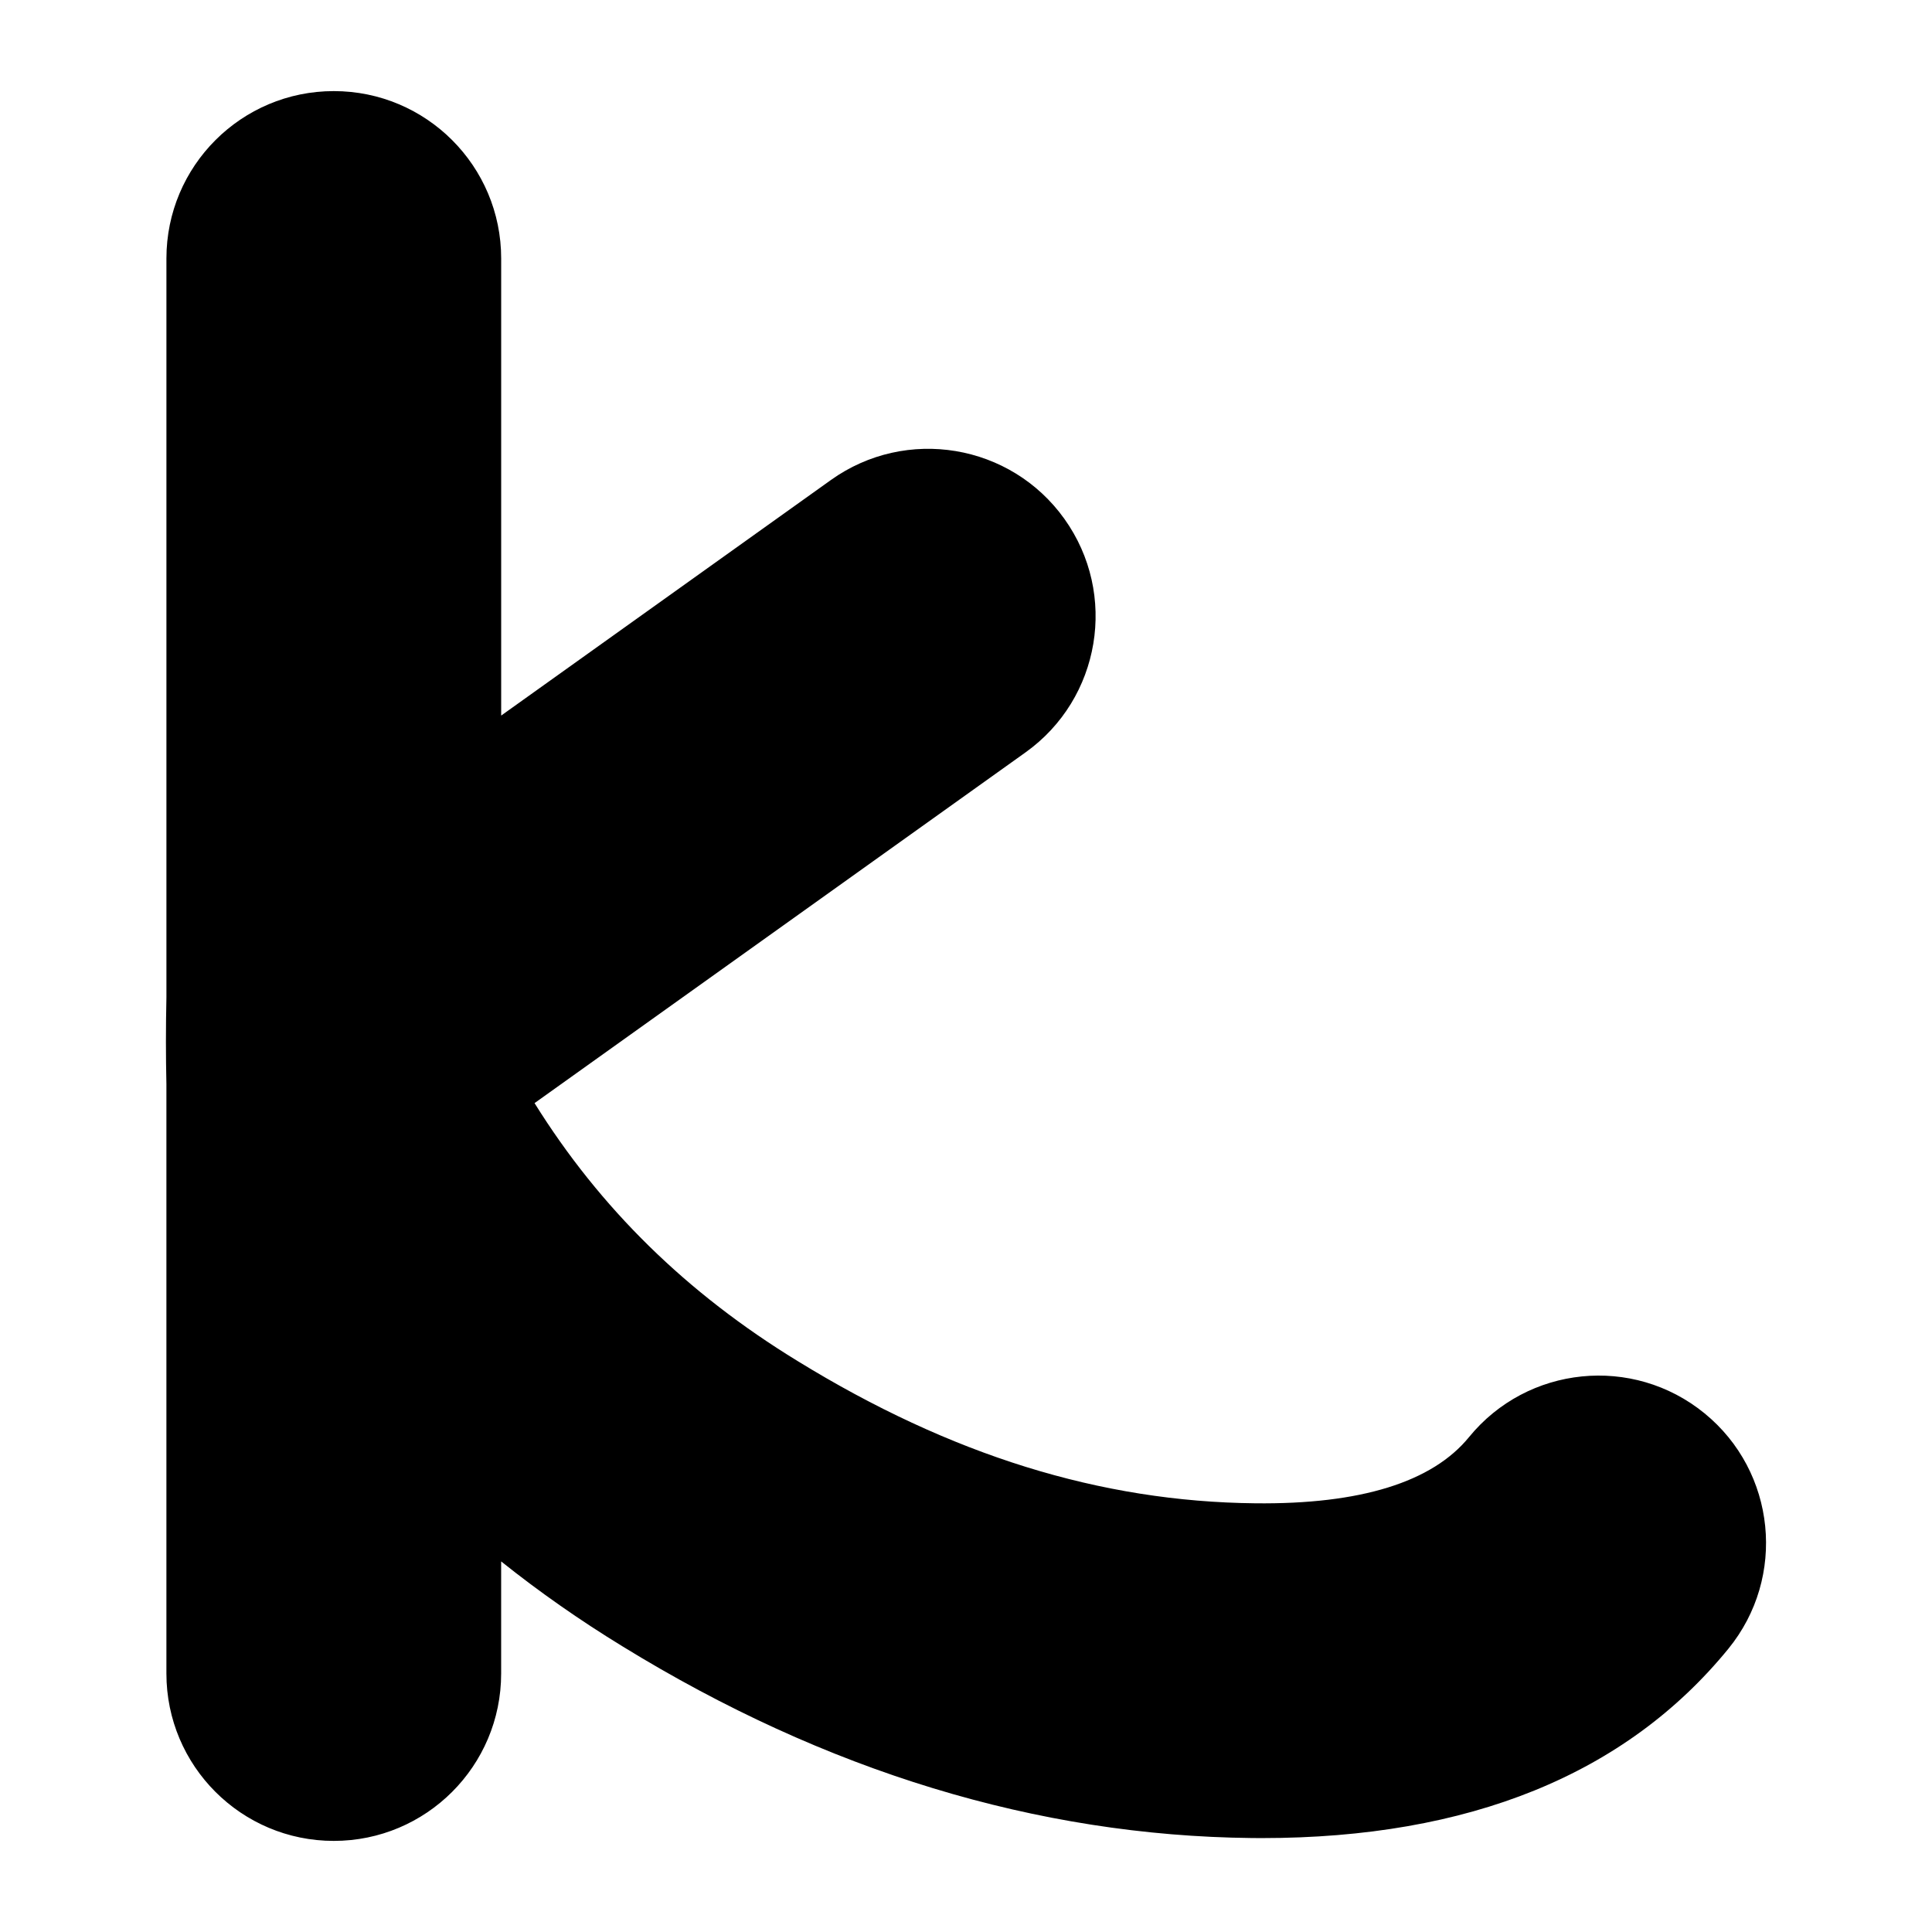 <?xml version="1.0" encoding="utf-8"?>
<!-- Generator: Adobe Illustrator 15.0.0, SVG Export Plug-In . SVG Version: 6.00 Build 0)  -->
<!DOCTYPE svg PUBLIC "-//W3C//DTD SVG 1.0//EN" "http://www.w3.org/TR/2001/REC-SVG-20010904/DTD/svg10.dtd">
<svg version="1.0" id="Layer_1" xmlns="http://www.w3.org/2000/svg" xmlns:xlink="http://www.w3.org/1999/xlink" x="0px" y="0px"
	 width="202px" height="202px" viewBox="0 0 202 202" enable-background="new 0 0 202 202" xml:space="preserve">
<g>
	<path d="M34.899,192.475c-9.665,0-17.5-7.835-17.5-17.5v-61.6c-0.032-1.479-0.049-2.96-0.05-4.438c0-1.575,0.018-3.124,0.051-4.654
		V27.025c0-9.665,7.835-17.5,17.5-17.5s17.5,7.835,17.5,17.5v47.791l34.477-24.63c7.865-5.617,18.795-3.797,24.412,4.067
		c5.618,7.865,3.798,18.794-4.066,24.413L55.89,115.336c6.854,11.005,15.918,19.881,27.491,26.96
		c16.025,9.851,31.667,14.712,47.851,14.881c11.025,0.125,18.524-2.218,22.358-6.917c6.109-7.487,17.134-8.606,24.623-2.494
		c7.488,6.11,8.604,17.135,2.494,24.623c-10.719,13.135-27.125,19.792-48.769,19.792c-0.354,0-0.707-0.002-1.063-0.006
		c-22.404-0.233-44.537-6.977-65.791-20.042c-4.466-2.731-8.697-5.693-12.686-8.879v11.721
		C52.399,184.64,44.564,192.475,34.899,192.475z"/>
</g>
</svg>
